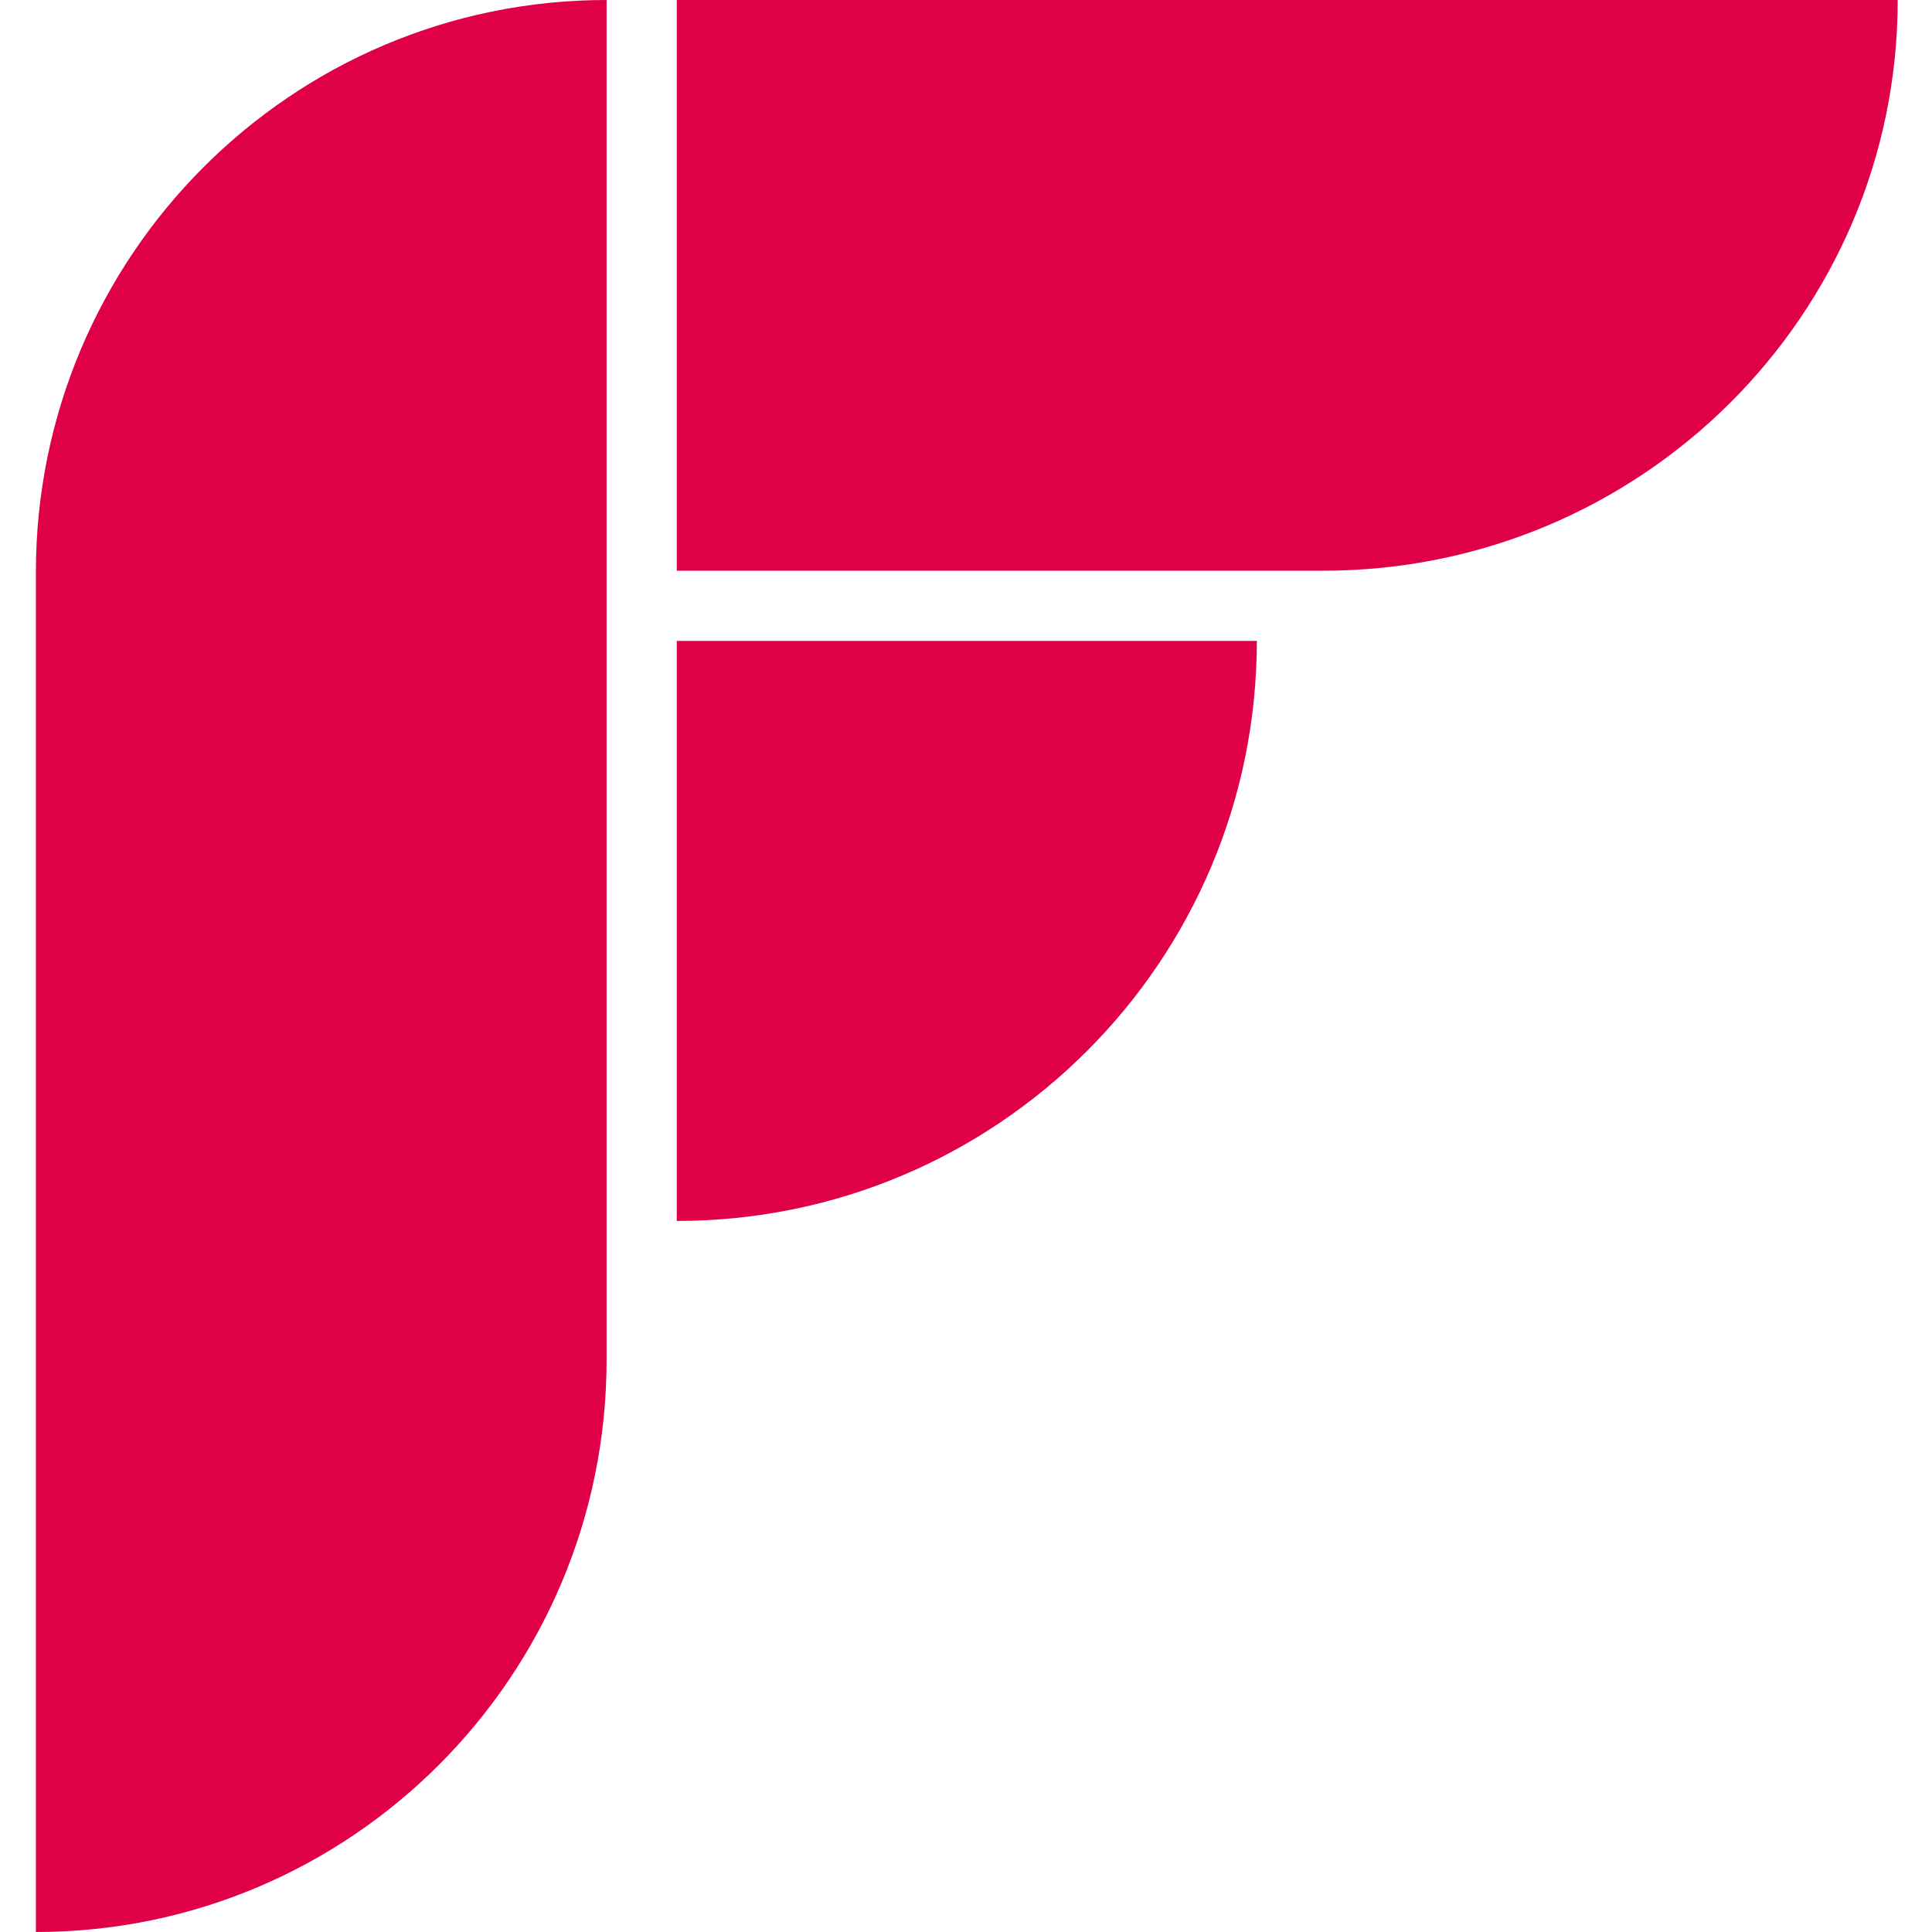 <svg width="700" height="700" viewBox="0 0 700 700" fill="none" xmlns="http://www.w3.org/2000/svg">
<path d="M13 207.407C13 92.859 105.578 0 219.78 0V0V492.593C219.78 607.141 127.201 700 13 700V700V207.407Z" fill="#E00047"/>
<path d="M245.204 0H687.576V0C687.576 114.201 594.373 206.78 479.401 206.78H245.204V0Z" fill="#E00047"/>
<path d="M245.204 232.204H455.373V232.204C455.373 348.277 361.277 442.373 245.204 442.373V442.373V232.204Z" fill="#E00047"/>
</svg>
